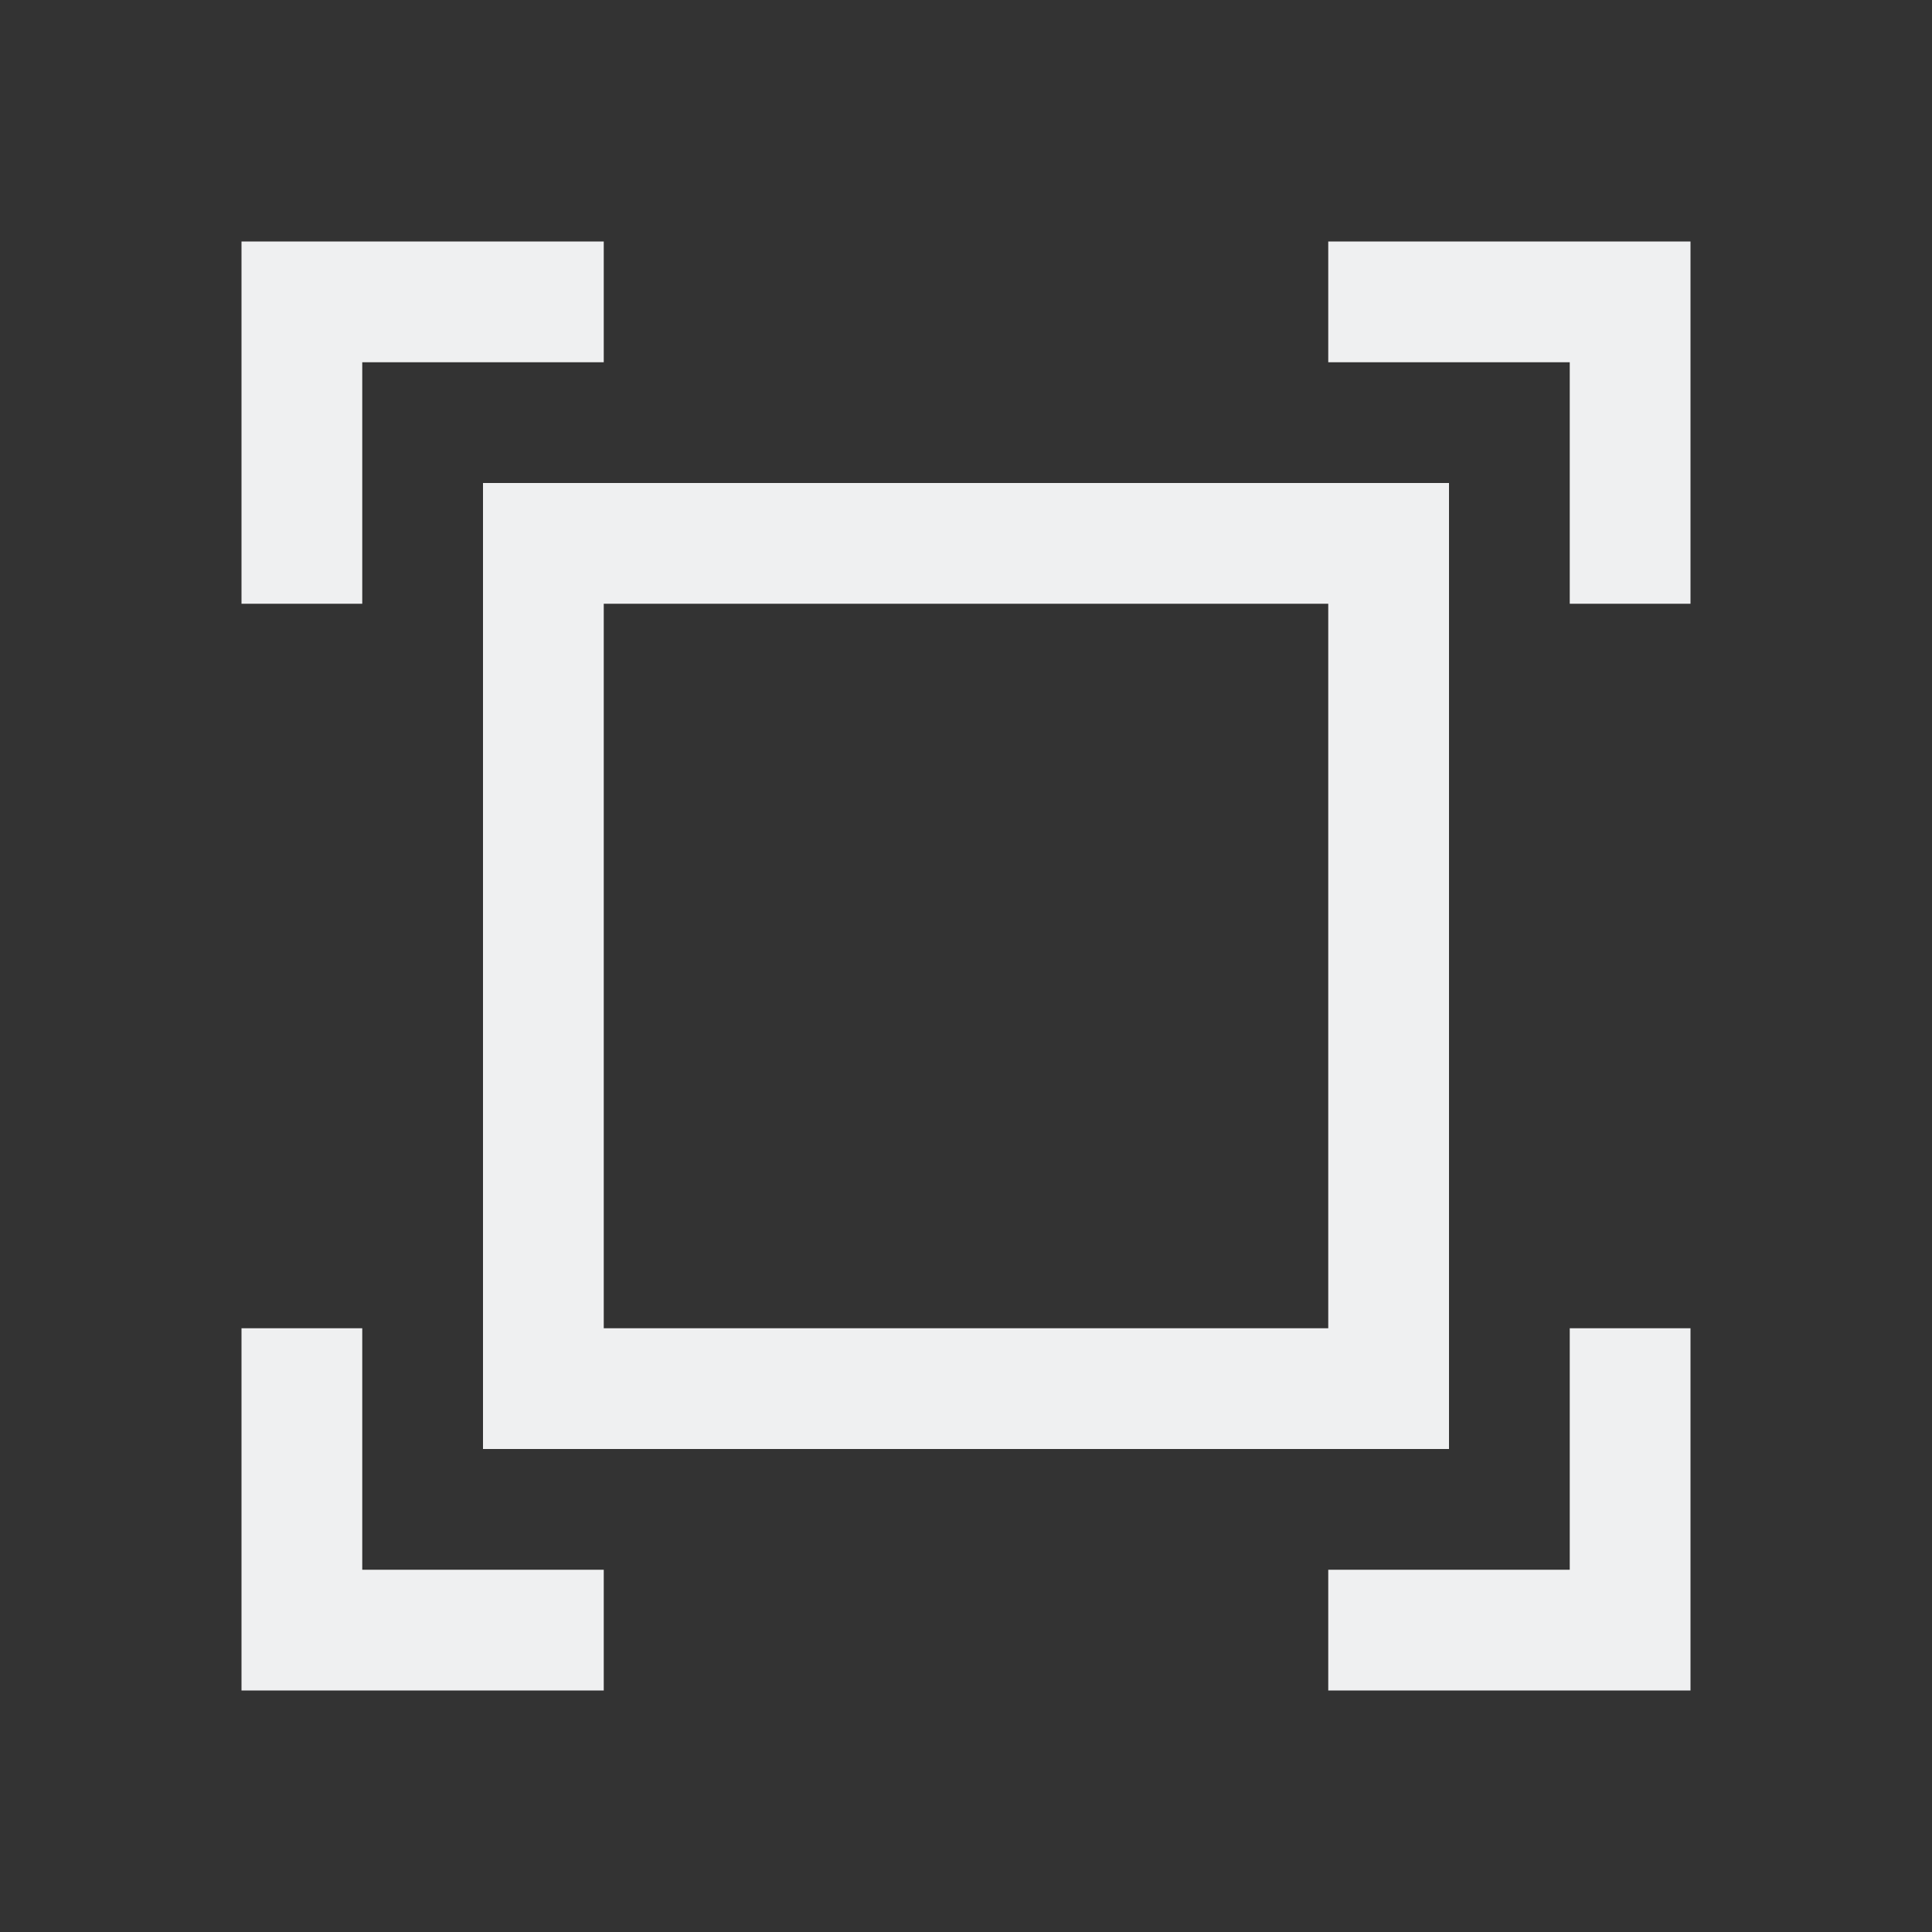 <svg viewBox="0 0 16 16" xmlns="http://www.w3.org/2000/svg"><rect x="0" y="0" width="16" height="16" fill="#333333" stroke="none"/>/&gt;<path d="m2 2v3h1v-2h2v-1h-2zm9 0v1h2v2h1v-3h-1zm-7 2v8h8v-8zm1 1h6v6h-6zm-3 6v3h1 2v-1h-2v-2zm11 0v2h-2v1h3v-1-2z" fill="#eff0f1"/></svg>